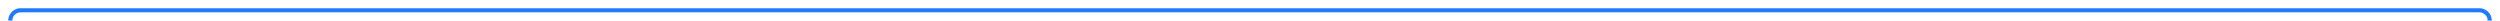 ﻿<?xml version="1.0" encoding="utf-8"?>
<svg version="1.1" xmlns:xlink="http://www.w3.org/1999/xlink" width="1214px" height="10px" preserveAspectRatio="xMinYMid meet" viewBox="1670 103  1214 8" xmlns="http://www.w3.org/2000/svg">
  <path d="M 1676 255  L 1676 245.5  A 0.5 0.5 0 0 0 1675.5 245 A 0.5 0.5 0 0 1 1675 244.5 L 1675 112  A 5 5 0 0 1 1680 107 L 2874 107  A 5 5 0 0 1 2879 112 L 2879 156  " stroke-width="2" stroke="#1f7aff" fill="none" />
  <path d="M 2883.293 150.893  L 2879 155.186  L 2874.707 150.893  L 2873.293 152.307  L 2878.293 157.307  L 2879 158.014  L 2879.707 157.307  L 2884.707 152.307  L 2883.293 150.893  Z " fill-rule="nonzero" fill="#1f7aff" stroke="none" />
</svg>